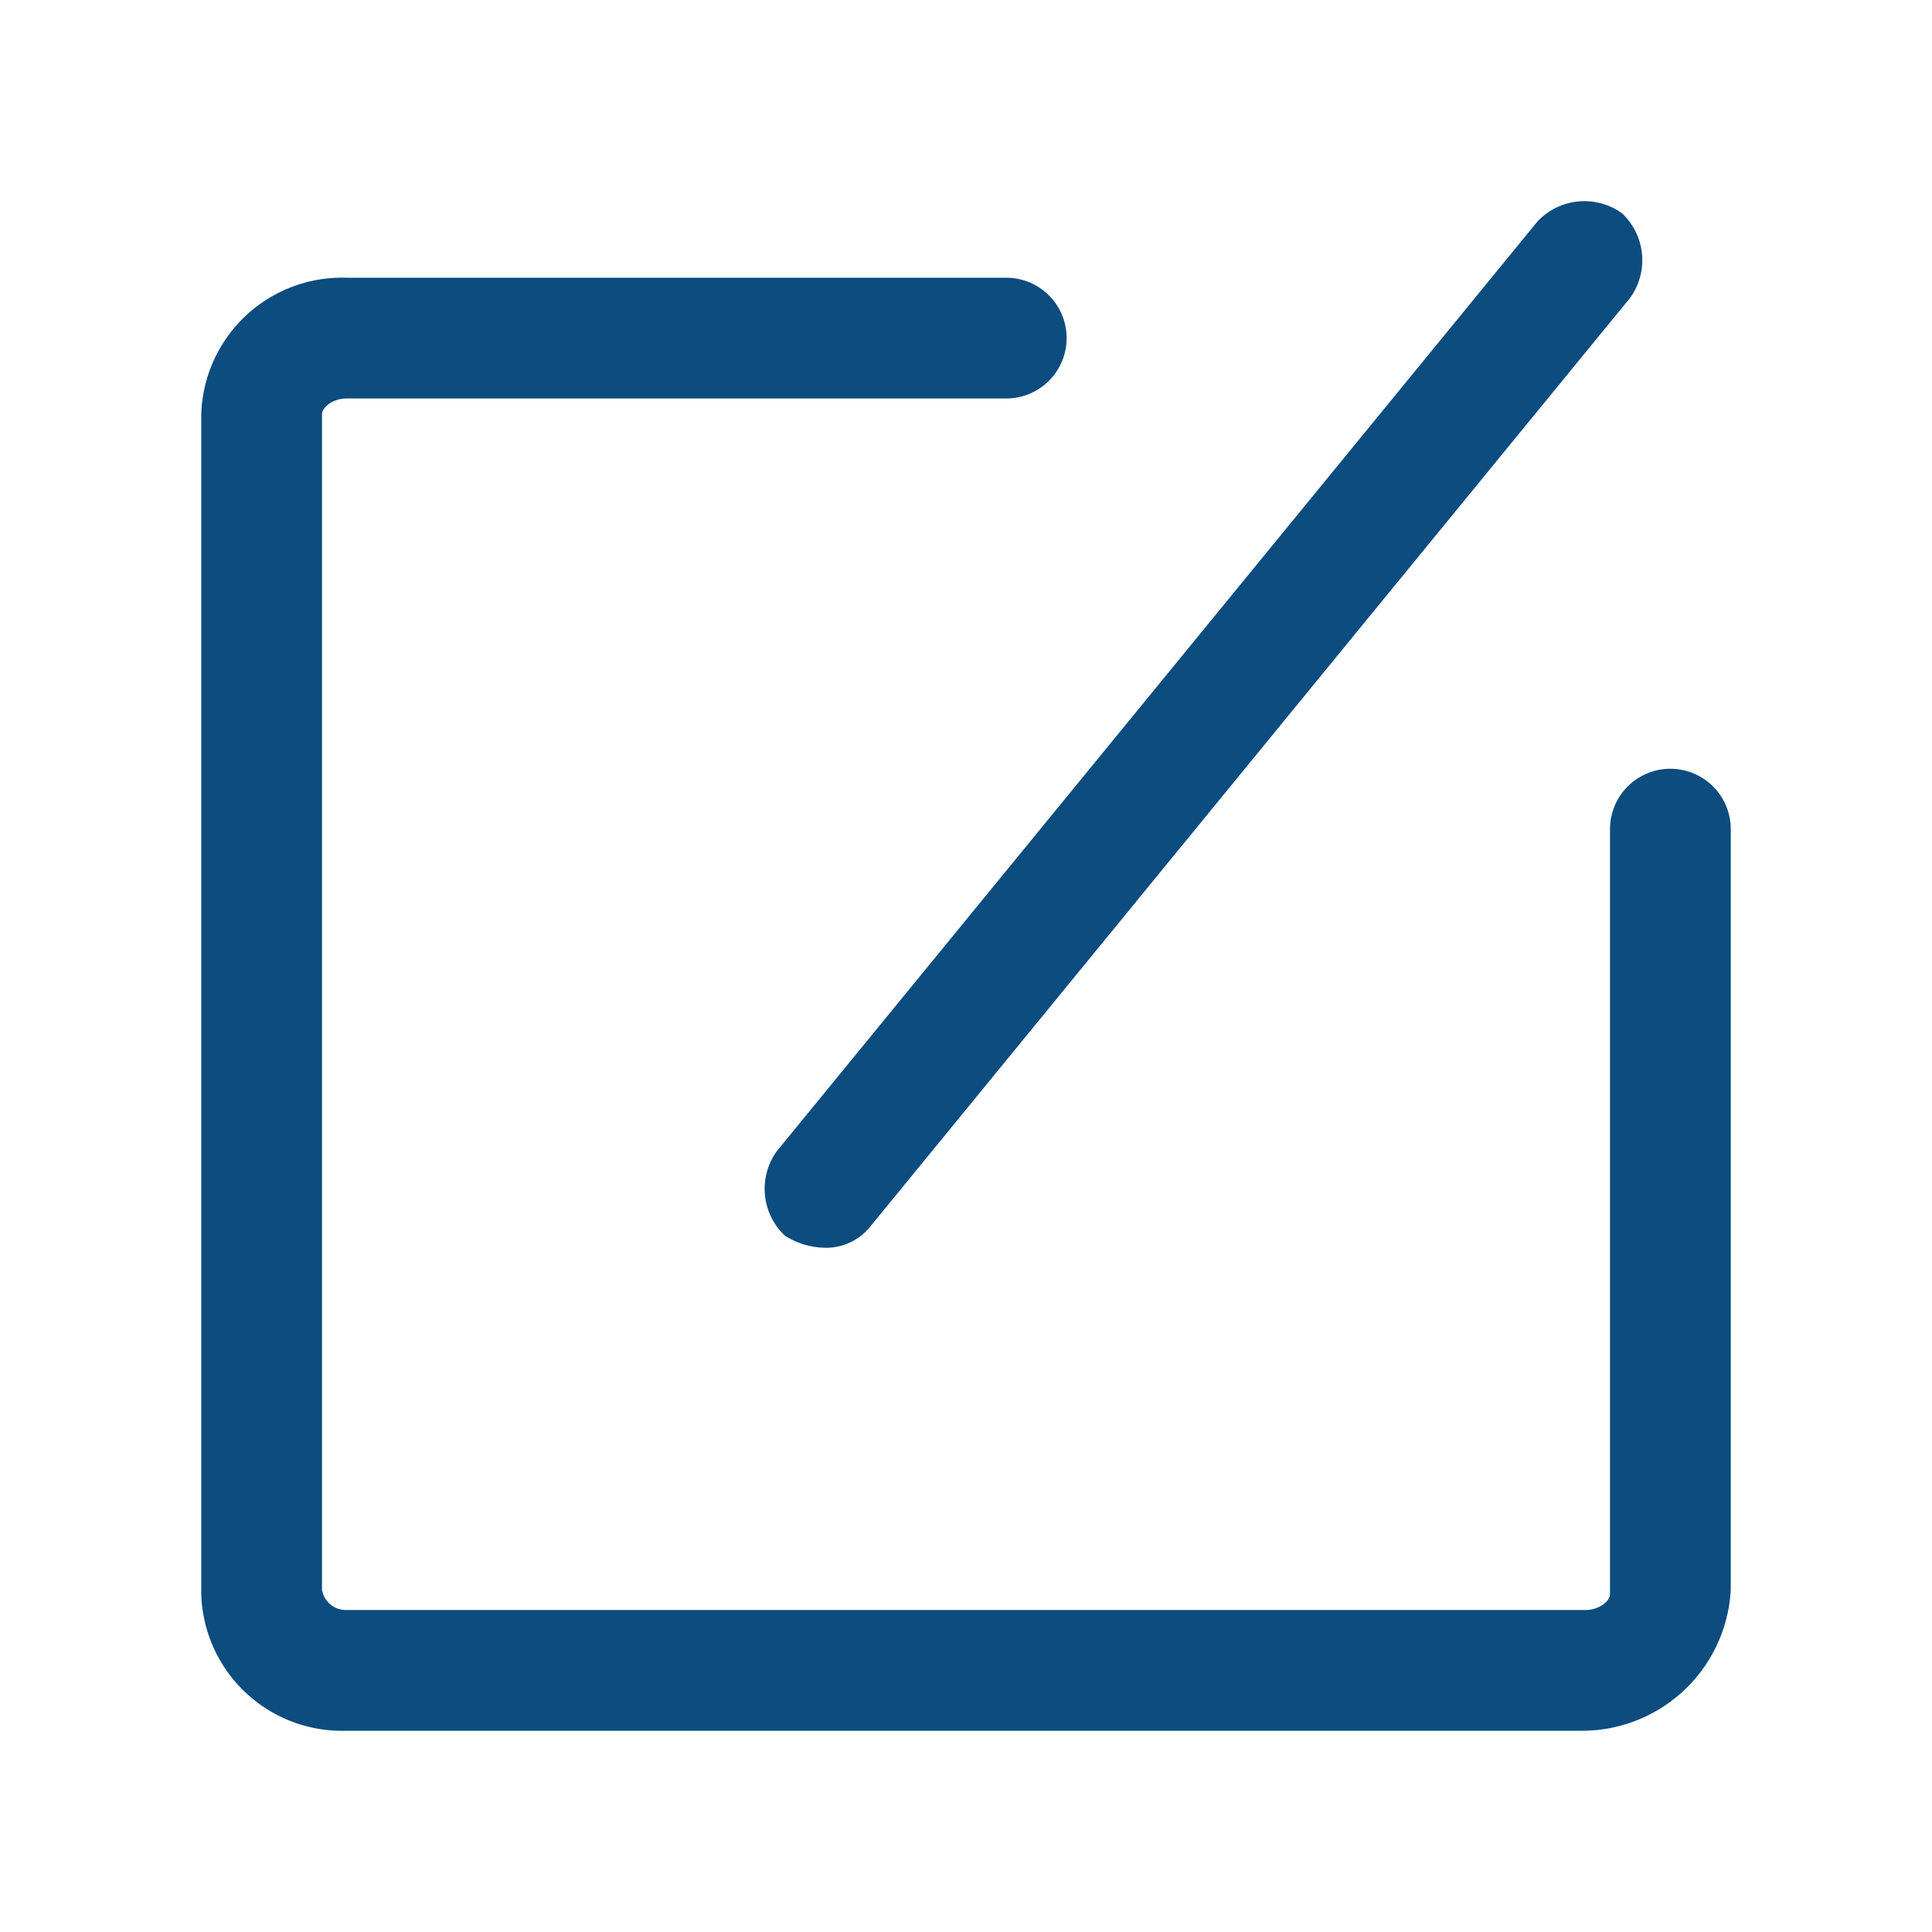 <?xml version="1.0" standalone="no"?><!DOCTYPE svg PUBLIC "-//W3C//DTD SVG 1.1//EN" "http://www.w3.org/Graphics/SVG/1.1/DTD/svg11.dtd"><svg t="1592900382326" class="icon" viewBox="0 0 1024 1024" version="1.1" xmlns="http://www.w3.org/2000/svg" p-id="3316" data-spm-anchor-id="a313x.7781069.0.i1" xmlns:xlink="http://www.w3.org/1999/xlink" width="32" height="32"><defs><style type="text/css"></style></defs><path d="M838.4 917.333H183.467A74.667 74.667 0 0 1 106.667 844.8V219.733a74.667 74.667 0 0 1 76.8-72.533H533.333a32 32 0 0 1 0 64H183.467c-6.4 0-12.8 4.267-12.8 8.533v622.933a12.8 12.8 0 0 0 12.8 10.667h657.067c6.4 0 12.8-4.267 12.8-8.533v-405.333a32 32 0 1 1 64 0v403.2a78.933 78.933 0 0 1-78.933 74.667z" fill="#0C4C7F" p-id="3317"></path><path d="M437.333 661.333a40.533 40.533 0 0 1-21.333-6.4 34.133 34.133 0 0 1-4.267-44.8L814.933 117.333a34.133 34.133 0 0 1 44.8-4.267 34.133 34.133 0 0 1 4.267 44.8L460.8 650.667a29.867 29.867 0 0 1-23.467 10.667z" fill="#0C4C7F" p-id="3318"></path></svg>